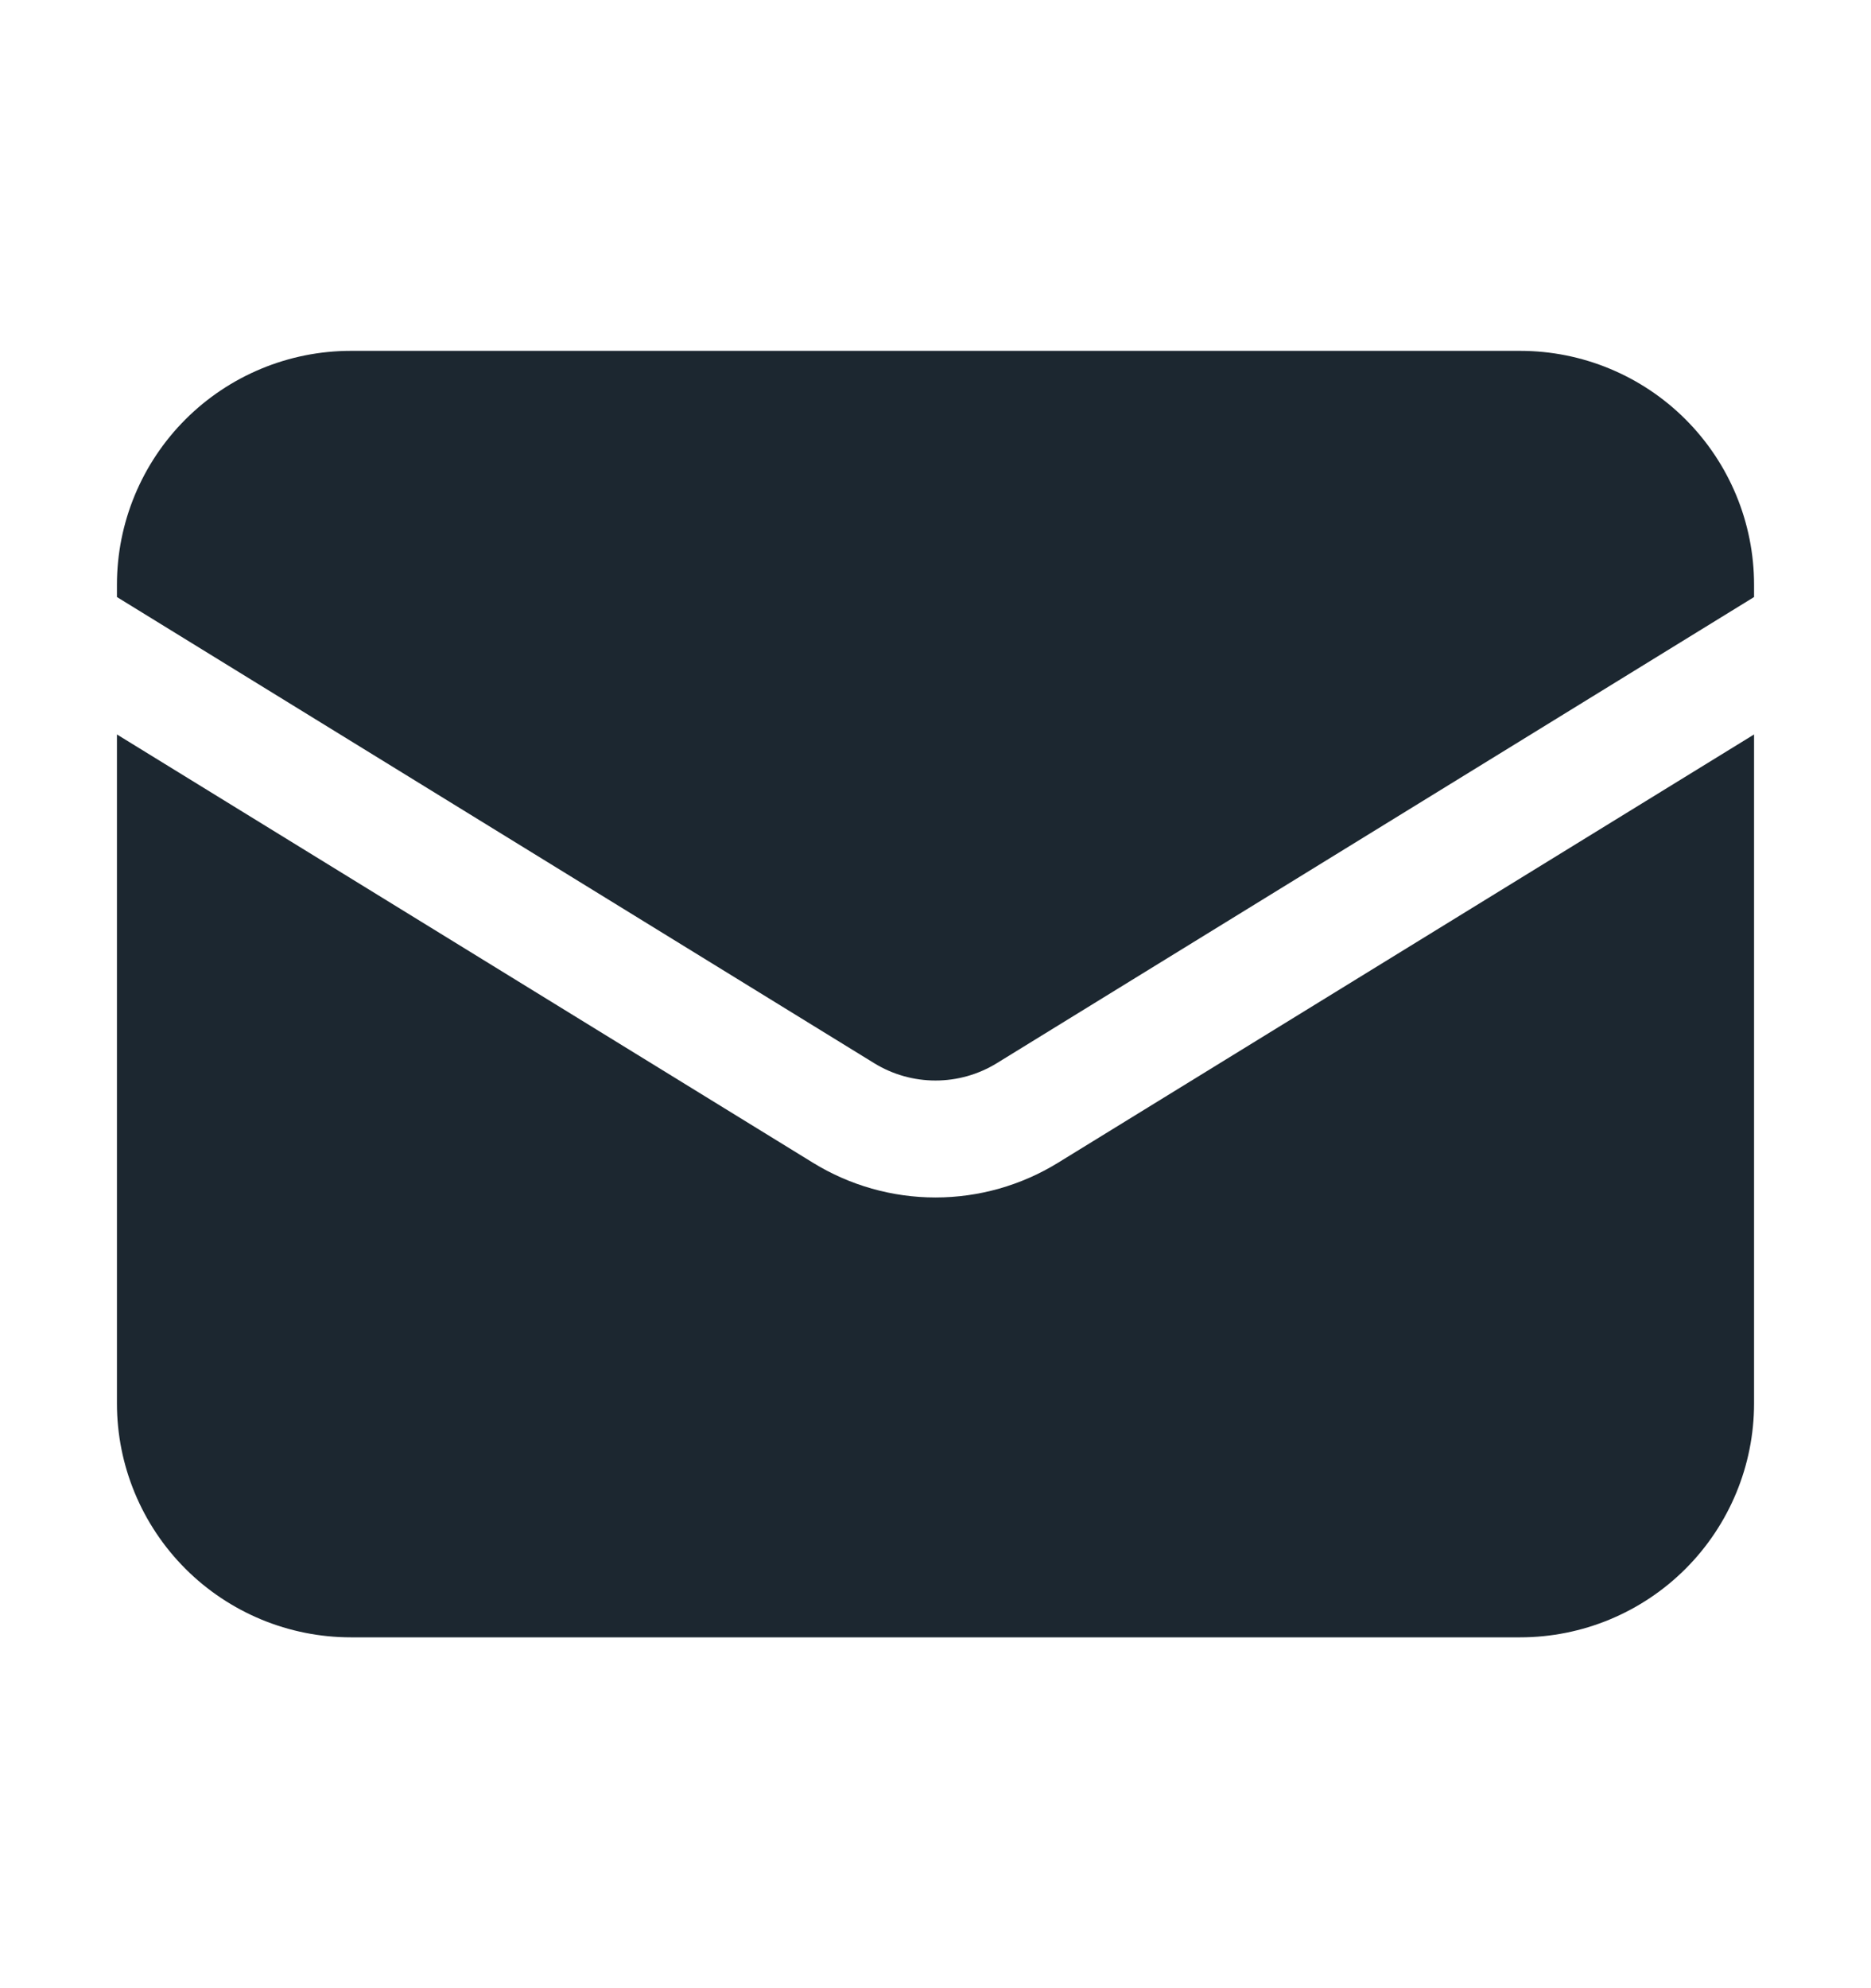 <svg width="16" height="17" viewBox="0 0 16 17" fill="none" xmlns="http://www.w3.org/2000/svg">
<path d="M1 6.28V12C1 12.53 1.211 13.039 1.586 13.414C1.961 13.789 2.47 14 3 14H13C13.53 14 14.039 13.789 14.414 13.414C14.789 13.039 15 12.53 15 12V6.28L9.048 9.942C8.733 10.136 8.37 10.239 8 10.239C7.63 10.239 7.267 10.136 6.952 9.942L1 6.28Z" fill="#1C2730"/>
<path d="M15 5.105V5C15 4.47 14.789 3.961 14.414 3.586C14.039 3.211 13.53 3 13 3H3C2.47 3 1.961 3.211 1.586 3.586C1.211 3.961 1 4.47 1 5V5.105L7.476 9.091C7.634 9.188 7.815 9.239 8 9.239C8.185 9.239 8.366 9.188 8.524 9.091L15 5.105Z" fill="#1C2730"/>
</svg>
